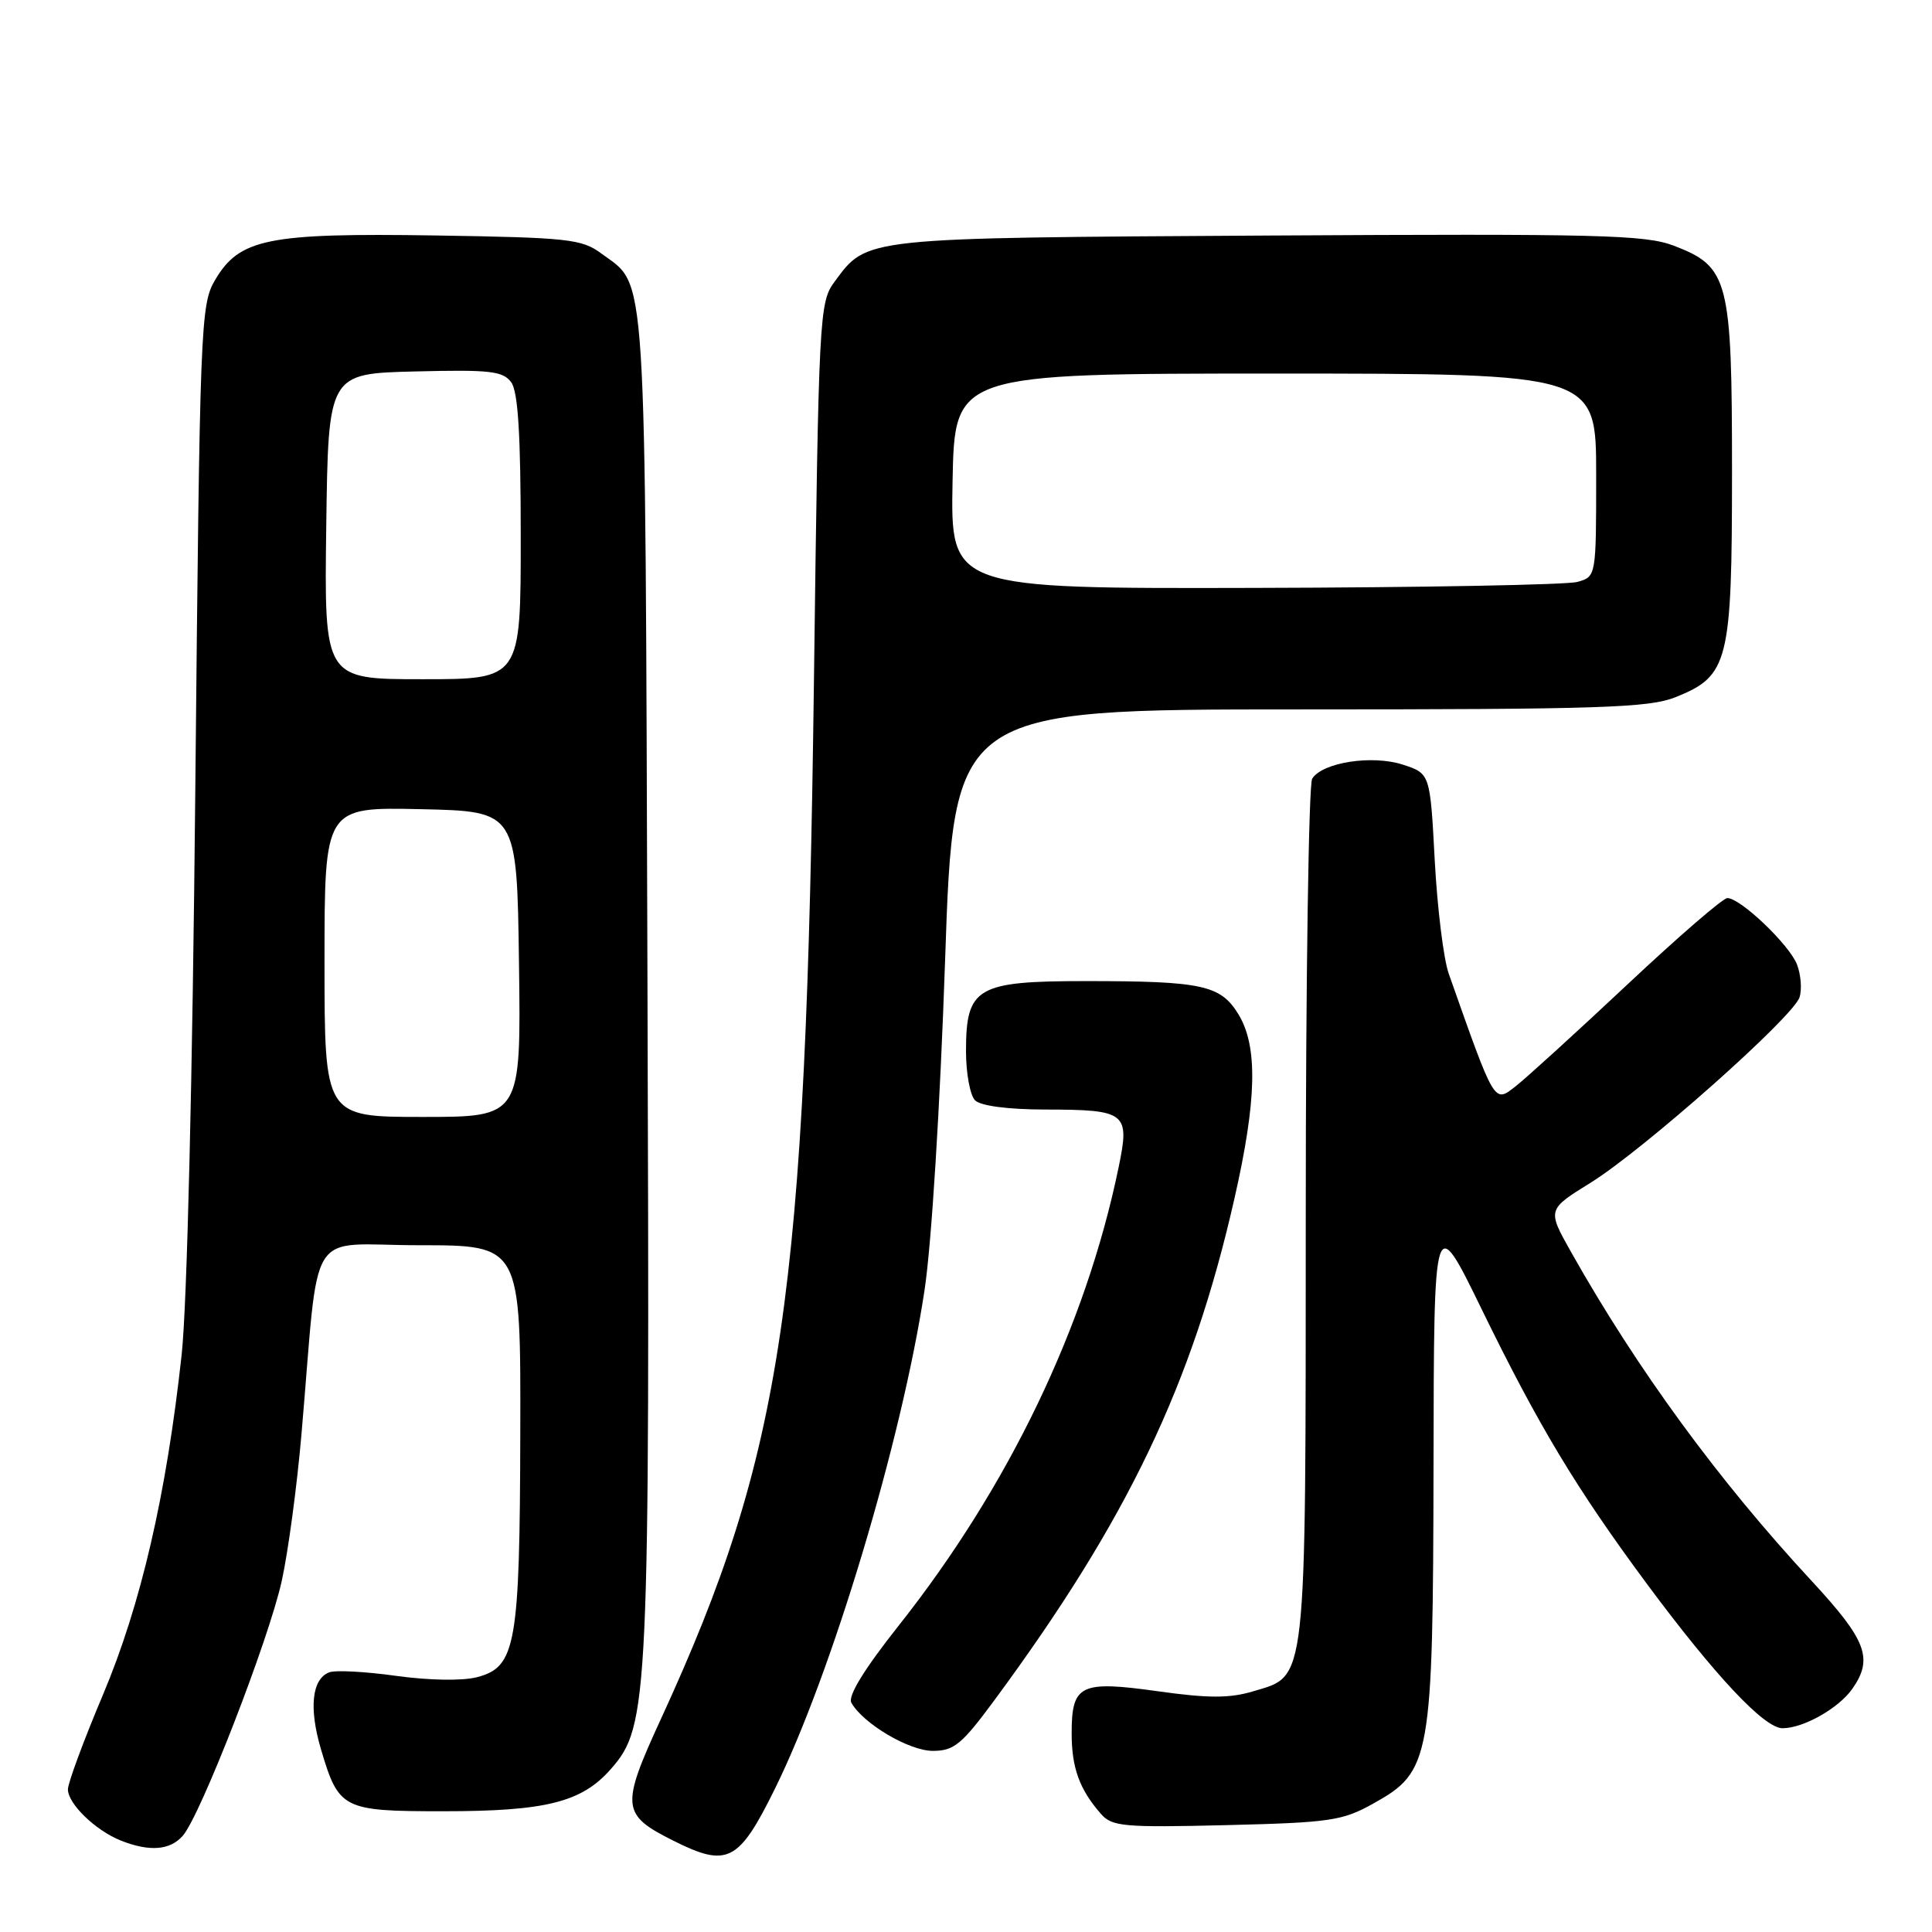 <?xml version="1.0" encoding="UTF-8" standalone="no"?>
<!DOCTYPE svg PUBLIC "-//W3C//DTD SVG 1.1//EN" "http://www.w3.org/Graphics/SVG/1.1/DTD/svg11.dtd" >
<svg xmlns="http://www.w3.org/2000/svg" xmlns:xlink="http://www.w3.org/1999/xlink" version="1.1" viewBox="0 0 256 256">
 <g >
 <path fill="currentColor"
d=" M 102.69 237.00 C 110.24 221.69 119.48 190.90 122.50 171.00 C 123.43 164.91 124.57 146.55 125.23 127.25 C 126.36 94.00 126.36 94.00 172.16 94.00 C 212.09 94.00 218.48 93.79 222.02 92.38 C 229.05 89.56 229.50 87.78 229.50 62.50 C 229.50 37.01 229.07 35.34 221.77 32.55 C 217.99 31.11 211.79 30.96 168.00 31.21 C 114.05 31.53 114.95 31.43 110.59 37.32 C 108.56 40.07 108.48 41.51 107.85 90.32 C 106.80 172.17 103.80 192.47 87.60 227.72 C 82.22 239.41 82.33 240.45 89.22 243.90 C 96.40 247.50 97.89 246.73 102.69 237.00 Z  M 24.22 243.25 C 26.58 240.54 35.60 217.32 37.33 209.50 C 38.18 205.65 39.36 196.88 39.95 190.00 C 42.40 161.74 40.36 165.00 55.58 165.00 C 69.00 165.00 69.00 165.00 68.94 189.75 C 68.88 218.04 68.37 220.90 63.19 222.24 C 61.25 222.74 56.81 222.66 52.48 222.06 C 48.41 221.49 44.43 221.28 43.63 221.59 C 41.32 222.47 40.91 226.33 42.54 231.82 C 44.89 239.74 45.41 240.00 58.71 240.00 C 72.34 240.00 77.08 238.81 80.94 234.41 C 85.97 228.69 86.11 225.61 85.79 129.50 C 85.47 33.34 85.78 38.11 79.68 33.59 C 77.09 31.67 75.31 31.48 57.68 31.20 C 35.46 30.86 31.73 31.62 28.50 37.10 C 26.57 40.37 26.48 42.89 25.88 104.50 C 25.51 142.85 24.79 172.91 24.07 179.50 C 22.05 198.05 18.68 212.62 13.64 224.57 C 11.09 230.61 9.00 236.25 9.00 237.10 C 9.00 239.01 12.65 242.54 16.00 243.88 C 19.80 245.39 22.53 245.18 24.22 243.25 Z  M 181.97 238.98 C 189.61 234.73 189.88 233.21 189.95 194.00 C 190.00 160.50 190.00 160.50 196.34 173.50 C 203.90 188.99 208.89 197.27 218.28 209.95 C 227.30 222.10 233.78 229.00 236.19 229.00 C 238.96 229.00 243.63 226.36 245.44 223.78 C 248.25 219.77 247.34 217.35 240.05 209.48 C 227.72 196.19 216.91 181.41 208.17 165.89 C 205.01 160.28 205.01 160.28 210.76 156.72 C 217.74 152.39 237.63 134.75 238.45 132.14 C 238.78 131.11 238.63 129.16 238.12 127.82 C 237.13 125.21 230.63 119.00 228.88 119.00 C 228.30 119.00 222.36 124.14 215.67 130.42 C 208.97 136.71 202.30 142.78 200.84 143.93 C 197.95 146.18 198.13 146.49 191.96 129.00 C 191.28 127.08 190.45 120.33 190.11 114.00 C 189.50 102.50 189.50 102.50 185.89 101.32 C 181.83 100.00 175.24 101.01 173.87 103.18 C 173.41 103.90 173.02 129.83 173.02 160.80 C 173.00 224.07 173.23 221.95 166.01 224.12 C 162.92 225.04 160.10 225.04 153.43 224.10 C 143.12 222.66 142.00 223.21 142.00 229.69 C 142.00 234.25 143.04 237.11 145.88 240.35 C 147.34 242.03 148.88 242.17 162.50 241.84 C 176.25 241.50 177.87 241.27 181.97 238.98 Z  M 131.79 225.25 C 149.43 201.33 157.98 183.45 163.57 158.81 C 166.54 145.76 166.69 138.64 164.10 134.40 C 161.74 130.53 159.31 130.00 143.88 130.00 C 129.40 130.00 128.00 130.82 128.00 139.30 C 128.00 142.21 128.54 145.14 129.20 145.80 C 129.93 146.53 133.54 147.01 138.45 147.02 C 149.27 147.04 149.73 147.40 148.22 154.69 C 143.88 175.70 133.67 196.97 119.09 215.39 C 114.51 221.17 112.32 224.74 112.81 225.62 C 114.36 228.39 120.46 232.00 123.60 232.00 C 126.41 232.00 127.44 231.15 131.79 225.25 Z  M 126.22 63.75 C 126.50 49.50 126.50 49.50 169.00 49.50 C 211.50 49.50 211.50 49.50 211.50 62.95 C 211.50 76.41 211.50 76.41 209.00 77.11 C 207.62 77.49 188.38 77.85 166.22 77.90 C 125.95 78.00 125.95 78.00 126.22 63.75 Z  M 43.00 127.47 C 43.00 106.94 43.00 106.94 55.75 107.22 C 68.50 107.50 68.50 107.50 68.77 127.75 C 69.04 148.00 69.04 148.00 56.02 148.00 C 43.00 148.00 43.00 148.00 43.00 127.47 Z  M 43.23 69.75 C 43.50 49.50 43.50 49.50 54.99 49.22 C 64.92 48.97 66.65 49.16 67.74 50.66 C 68.65 51.90 69.00 57.63 69.00 71.19 C 69.00 90.00 69.00 90.00 55.98 90.00 C 42.96 90.00 42.96 90.00 43.23 69.75 Z "/>
</g>
</svg>